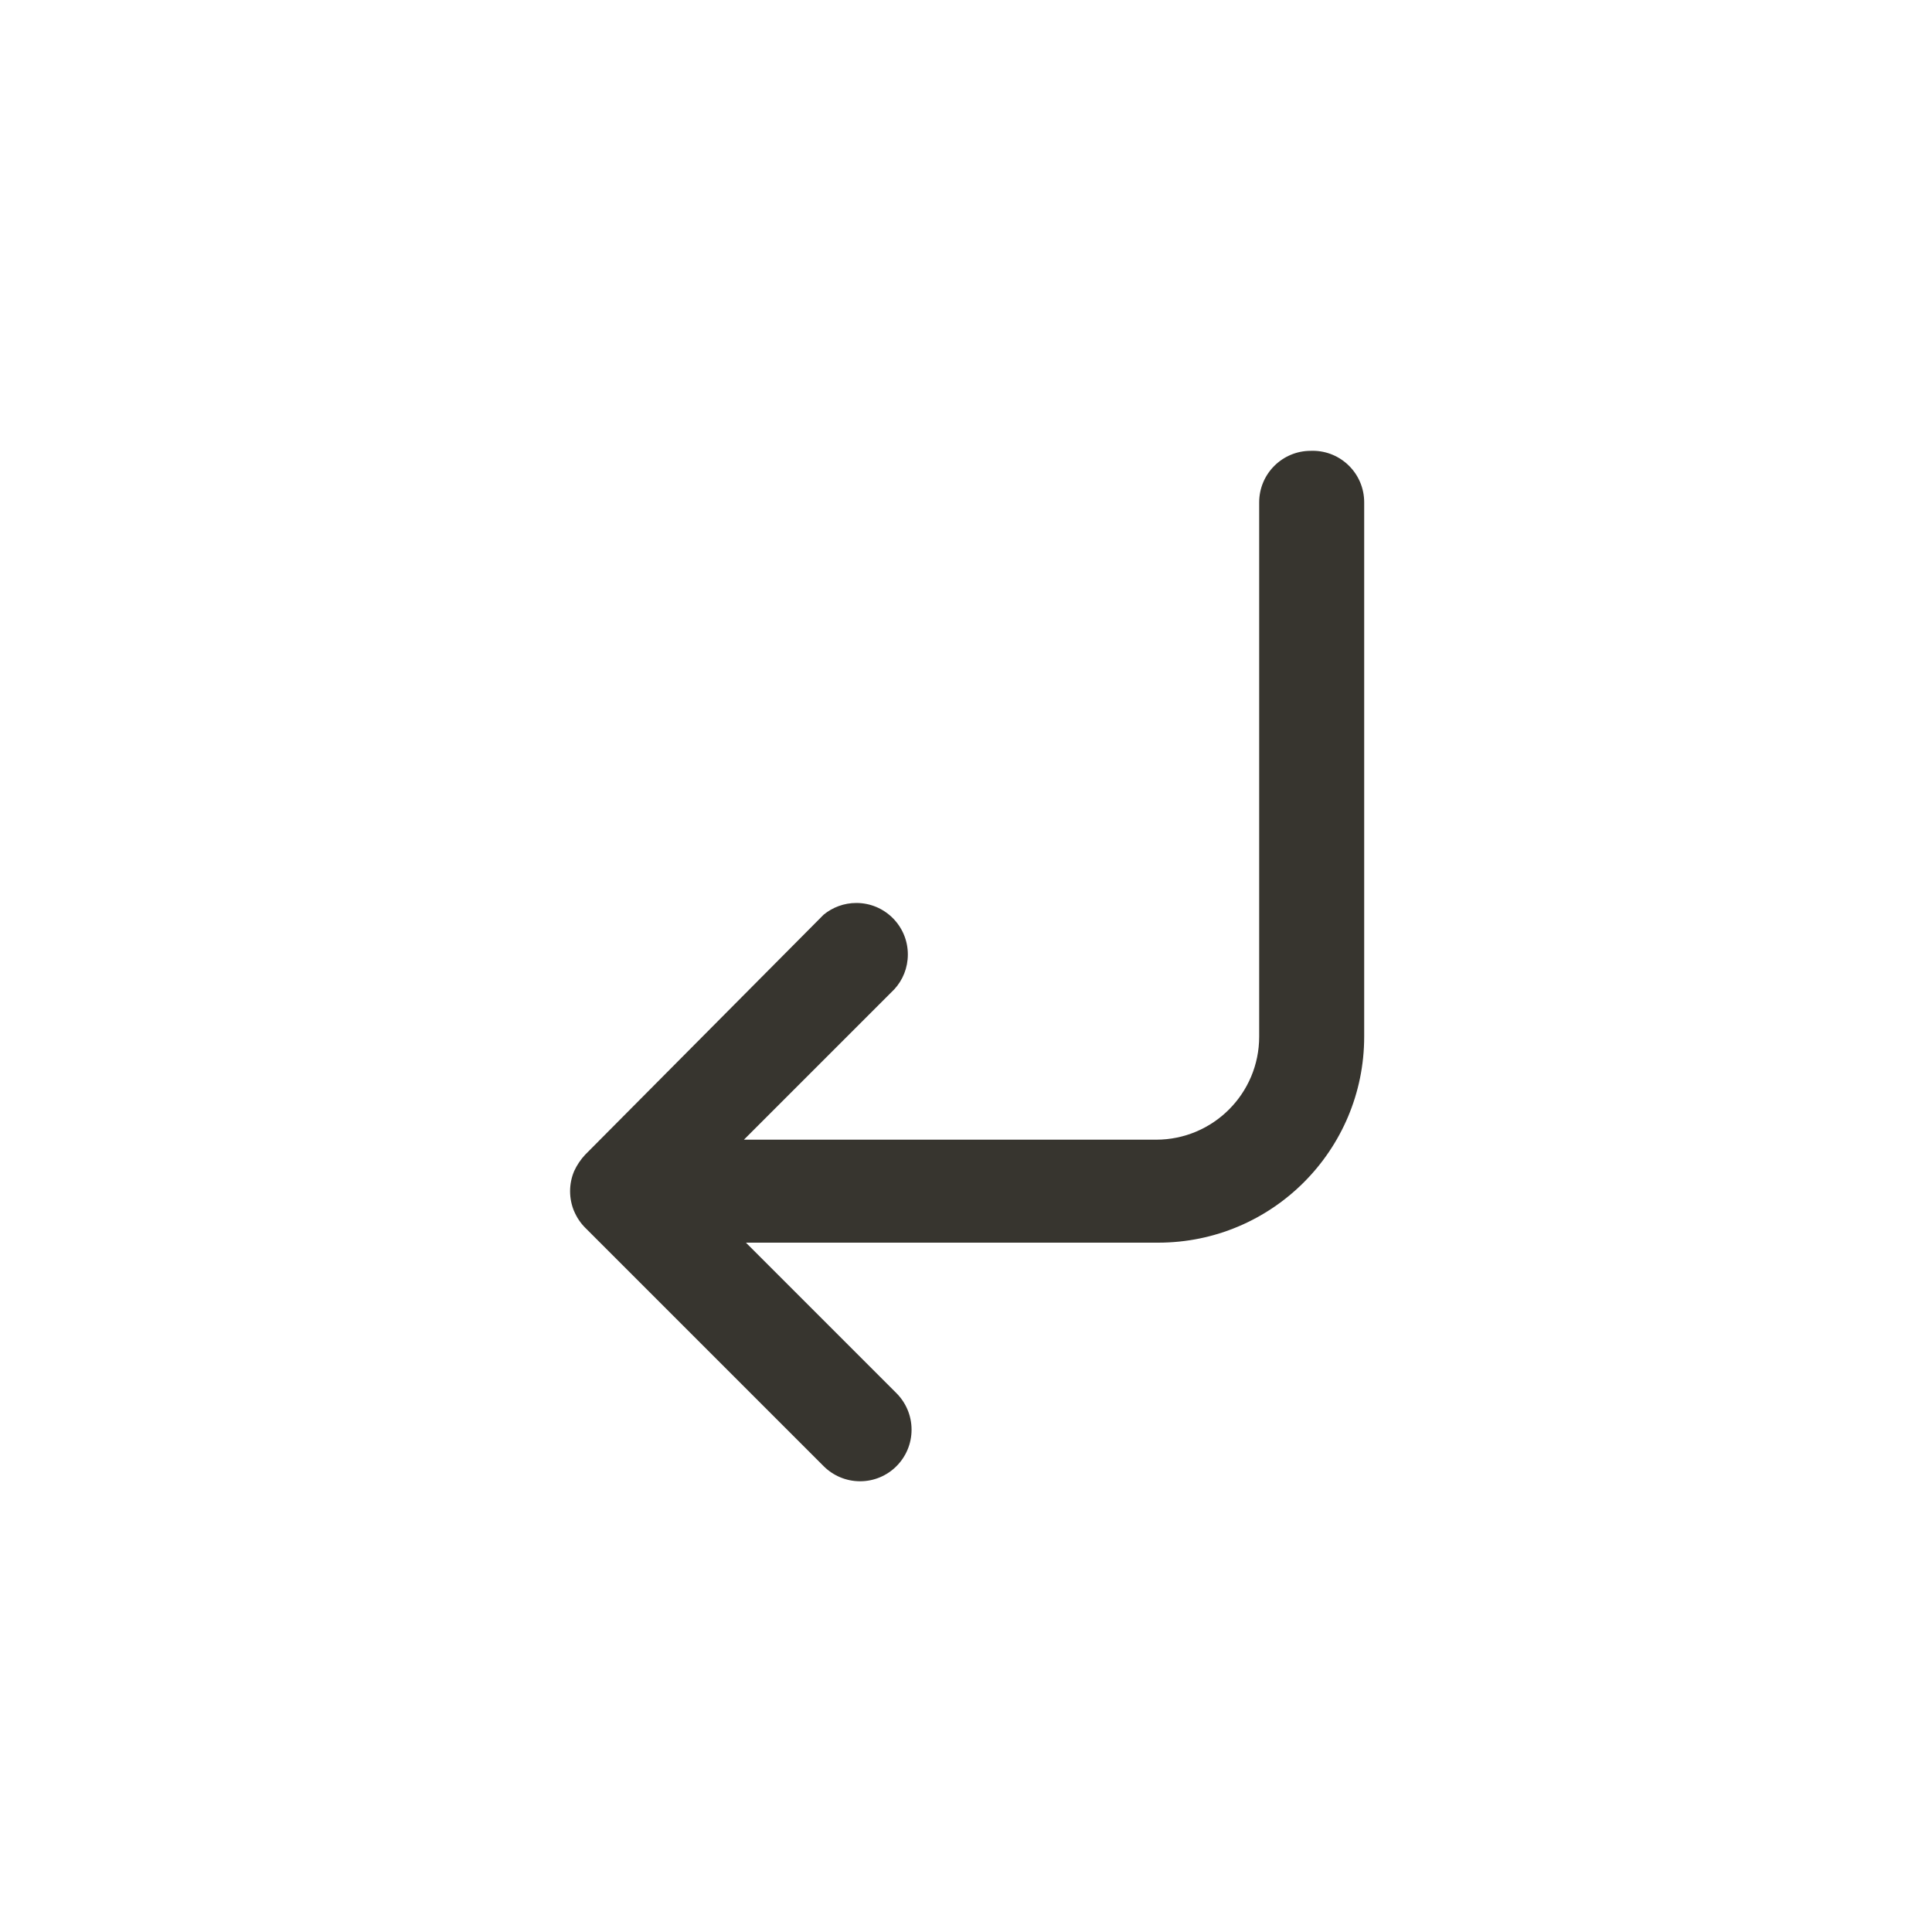 <!-- Generated by IcoMoon.io -->
<svg version="1.1" xmlns="http://www.w3.org/2000/svg" width="40" height="40" viewBox="0 0 40 40">
<title>ul-corner-down-left</title>
<path fill="#37352f" d="M27.136 9.334c-0.589 0-1.066 0.478-1.066 1.066v0 11.062c0 1.178-0.955 2.134-2.134 2.134v0h-8.534l3.114-3.114c0.174-0.189 0.28-0.442 0.28-0.721 0-0.589-0.478-1.066-1.066-1.066-0.257 0-0.493 0.091-0.677 0.242l0.002-0.002-4.938 4.97c-0.094 0.1-0.173 0.217-0.231 0.344l-0.003 0.008c-0.050 0.12-0.080 0.259-0.080 0.406s0.030 0.286 0.082 0.412l-0.002-0.007c0.057 0.137 0.136 0.254 0.234 0.352l4.938 4.938c0.192 0.19 0.455 0.308 0.746 0.31v0c0.002 0 0.004 0 0.006 0 0.293 0 0.558-0.118 0.751-0.31v0c0.195-0.194 0.315-0.462 0.315-0.758s-0.121-0.564-0.315-0.758l-3.114-3.114h8.534c2.357 0 4.266-1.91 4.266-4.266v0-11.062c0 0 0-0.001 0-0.001 0-0.589-0.478-1.066-1.066-1.066-0.015 0-0.030 0-0.045 0.001h0.002z"></path>
</svg>
